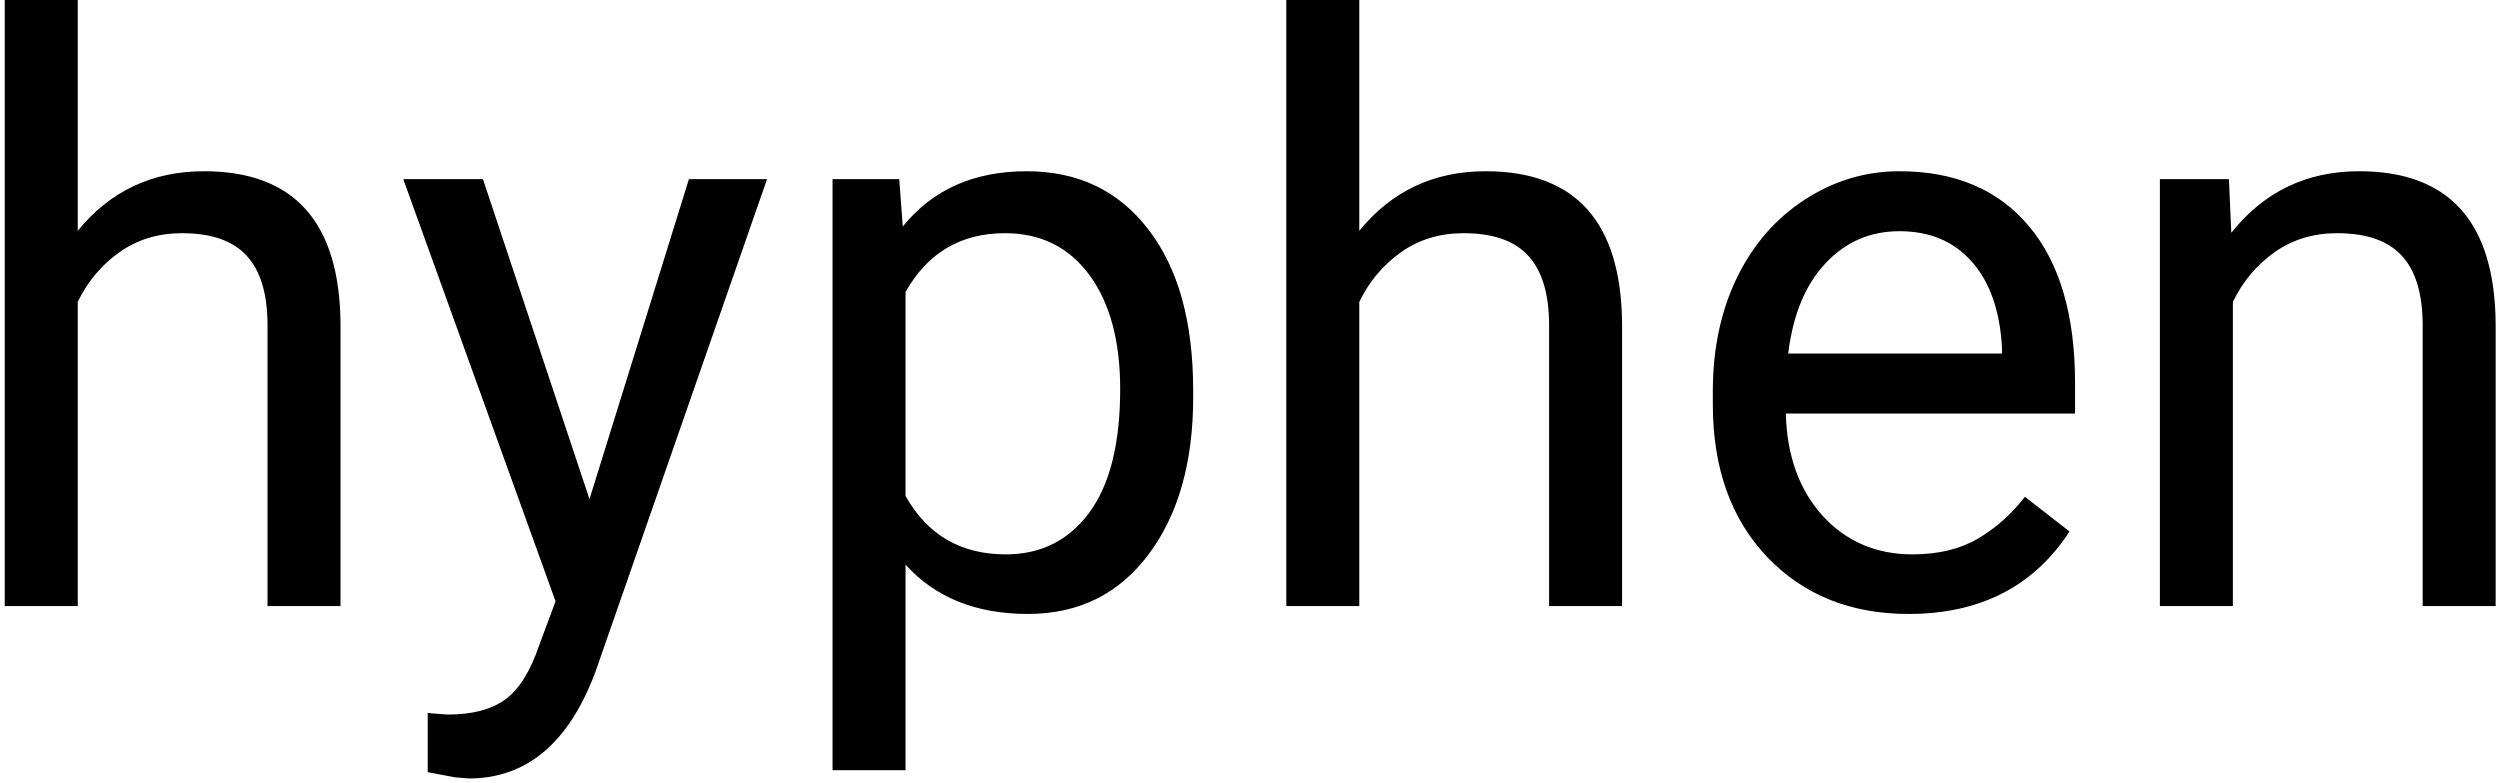 <svg width="198" height="62" viewBox="0 0 198 62" fill="none" xmlns="http://www.w3.org/2000/svg">
<path d="M6.156 18.281C8.719 15.135 12.052 13.562 16.156 13.562C23.302 13.562 26.906 17.594 26.969 25.656V48H21.188V25.625C21.167 23.188 20.604 21.385 19.5 20.219C18.417 19.052 16.719 18.469 14.406 18.469C12.531 18.469 10.885 18.969 9.469 19.969C8.052 20.969 6.948 22.281 6.156 23.906V48H0.375V0H6.156V18.281ZM46.688 39.531L54.562 14.188H60.75L47.156 53.219C45.052 58.844 41.708 61.656 37.125 61.656L36.031 61.562L33.875 61.156V56.469L35.438 56.594C37.396 56.594 38.917 56.198 40 55.406C41.104 54.615 42.01 53.167 42.719 51.062L44 47.625L31.938 14.188H38.25L46.688 39.531ZM94.5 31.469C94.5 36.615 93.323 40.76 90.969 43.906C88.615 47.052 85.427 48.625 81.406 48.625C77.302 48.625 74.073 47.323 71.719 44.719V61H65.938V14.188H71.219L71.5 17.938C73.854 15.021 77.125 13.562 81.312 13.562C85.375 13.562 88.583 15.094 90.938 18.156C93.312 21.219 94.5 25.479 94.5 30.938V31.469ZM88.719 30.812C88.719 27 87.906 23.99 86.281 21.781C84.656 19.573 82.427 18.469 79.594 18.469C76.094 18.469 73.469 20.021 71.719 23.125V39.281C73.448 42.365 76.094 43.906 79.656 43.906C82.427 43.906 84.625 42.812 86.25 40.625C87.896 38.417 88.719 35.146 88.719 30.812ZM107.656 18.281C110.219 15.135 113.552 13.562 117.656 13.562C124.802 13.562 128.406 17.594 128.469 25.656V48H122.688V25.625C122.667 23.188 122.104 21.385 121 20.219C119.917 19.052 118.219 18.469 115.906 18.469C114.031 18.469 112.385 18.969 110.969 19.969C109.552 20.969 108.448 22.281 107.656 23.906V48H101.875V0H107.656V18.281ZM151.156 48.625C146.573 48.625 142.844 47.125 139.969 44.125C137.094 41.104 135.656 37.073 135.656 32.031V30.969C135.656 27.615 136.292 24.625 137.562 22C138.854 19.354 140.646 17.292 142.938 15.812C145.25 14.312 147.75 13.562 150.438 13.562C154.833 13.562 158.25 15.01 160.688 17.906C163.125 20.802 164.344 24.948 164.344 30.344V32.75H141.438C141.521 36.083 142.49 38.781 144.344 40.844C146.219 42.885 148.594 43.906 151.469 43.906C153.51 43.906 155.24 43.49 156.656 42.656C158.073 41.823 159.312 40.719 160.375 39.344L163.906 42.094C161.073 46.448 156.823 48.625 151.156 48.625ZM150.438 18.312C148.104 18.312 146.146 19.167 144.562 20.875C142.979 22.562 142 24.938 141.625 28H158.562V27.562C158.396 24.625 157.604 22.354 156.188 20.75C154.771 19.125 152.854 18.312 150.438 18.312ZM176.531 14.188L176.719 18.438C179.302 15.188 182.677 13.562 186.844 13.562C193.99 13.562 197.594 17.594 197.656 25.656V48H191.875V25.625C191.854 23.188 191.292 21.385 190.188 20.219C189.104 19.052 187.406 18.469 185.094 18.469C183.219 18.469 181.573 18.969 180.156 19.969C178.74 20.969 177.635 22.281 176.844 23.906V48H171.062V14.188H176.531Z" fill="black"/>
</svg>
